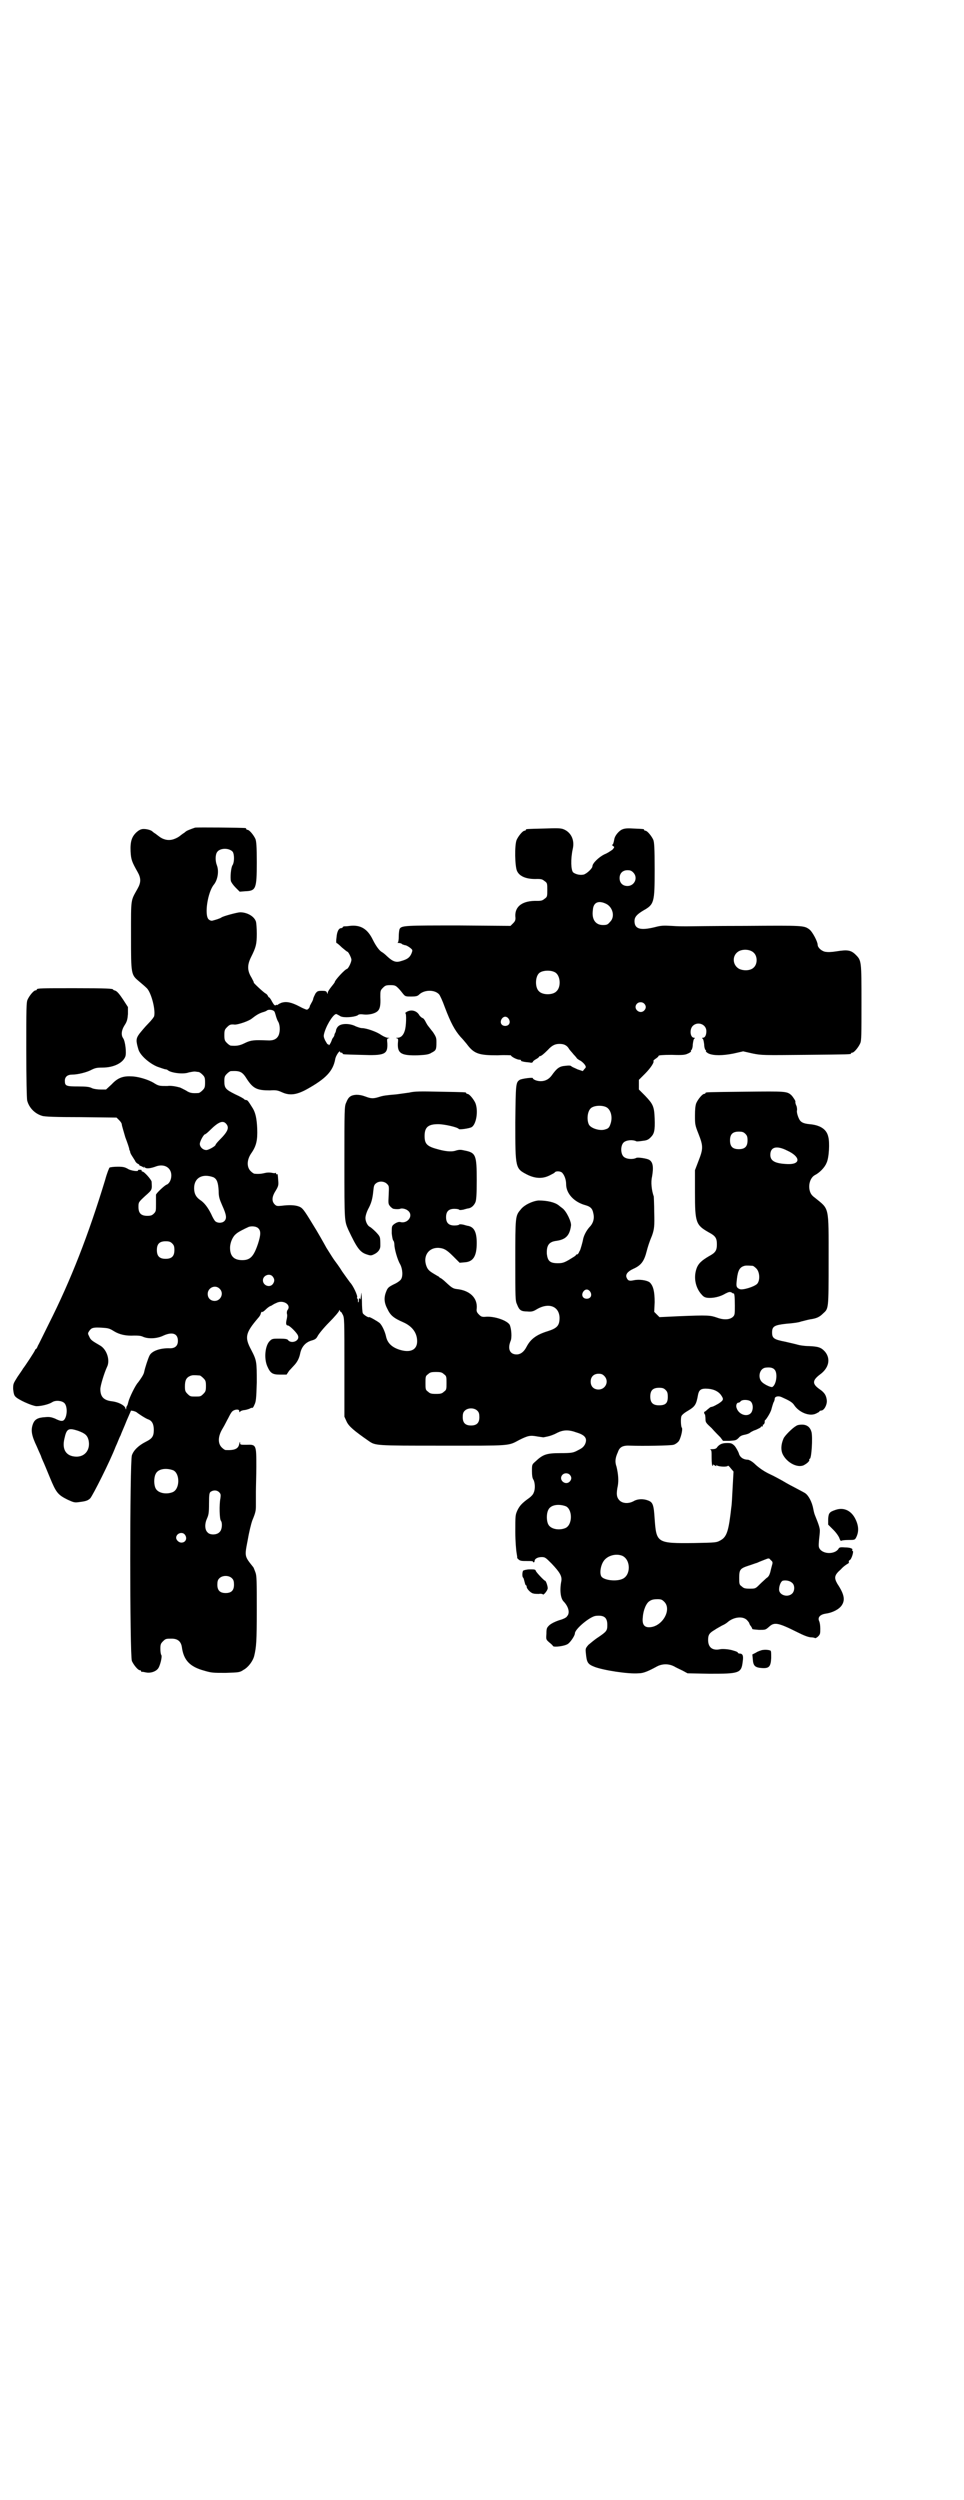 <?xml version="1.0" standalone="no"?>
<!DOCTYPE svg PUBLIC "-//W3C//DTD SVG 20010904//EN"
 "http://www.w3.org/TR/2001/REC-SVG-20010904/DTD/svg10.dtd">
<svg version="1.0" xmlns="http://www.w3.org/2000/svg"
 width="1100pt" height="2850pt" viewBox="0 0 1100 2850"
 preserveAspectRatio="xMidYMid meet">
<g transform="translate(0,2850) scale(0.5,-0.5)"
fill="#000000" stroke="none">
<path d="M445 3813 c-6 -2 -20 -7 -21 -9 -1 0 -2 -2 -4 -3 -2 -1 -7 -5 -11 -8
-4 -3 -11 -6 -15 -7 -11 -3 -22 0 -31 7 -4 3 -9 7 -11 8 -2 1 -3 3 -4 3 -2 3
-12 6 -20 6 -6 0 -10 -2 -16 -7 -11 -10 -15 -21 -14 -44 1 -19 3 -24 16 -47 8
-14 8 -24 0 -38 -16 -29 -15 -20 -15 -107 0 -90 0 -89 19 -105 6 -5 13 -11 16
-14 10 -8 21 -47 18 -64 0 -2 -6 -10 -14 -18 -7 -7 -16 -18 -20 -23 -8 -11 -8
-16 -2 -36 4 -13 24 -31 43 -39 9 -3 17 -6 19 -6 2 0 4 -1 5 -2 7 -6 35 -10
48 -5 5 1 10 2 13 2 3 0 7 -1 9 -1 2 0 6 -3 9 -6 5 -5 6 -7 6 -18 0 -11 -1
-13 -6 -18 -3 -3 -7 -6 -9 -6 -15 -1 -20 0 -29 6 -6 3 -13 7 -15 7 -11 3 -21
4 -27 3 -18 0 -20 0 -31 7 -13 8 -37 15 -52 15 -19 1 -31 -4 -44 -18 l-13 -12
-12 0 c-7 0 -15 1 -20 3 -5 3 -13 4 -32 4 -27 0 -30 1 -30 13 0 9 6 14 17 14
12 0 33 5 44 11 8 4 12 5 25 5 25 0 46 10 52 25 3 8 0 35 -5 42 -5 7 -4 18 3
29 6 9 7 14 8 26 l0 16 -11 17 c-8 12 -13 18 -17 20 -3 1 -6 2 -6 3 0 2 -14 3
-87 3 -76 0 -87 0 -87 -3 0 -1 -1 -2 -3 -2 -4 0 -14 -12 -18 -21 -3 -6 -3 -21
-3 -114 0 -69 1 -110 2 -116 4 -16 17 -30 34 -35 5 -2 32 -3 88 -3 l82 -1 6
-6 c3 -3 6 -7 6 -10 0 -2 4 -15 8 -29 5 -13 9 -25 9 -27 0 -2 1 -3 1 -3 0 0 1
-2 1 -3 0 -2 2 -6 4 -9 2 -3 5 -8 7 -11 1 -3 4 -6 6 -7 2 -1 4 -2 4 -3 0 -1 1
-2 2 -2 2 0 4 -2 7 -3 3 -3 3 -3 2 -1 -2 3 -1 3 2 0 3 -3 13 -2 26 3 18 6 34
-3 34 -21 0 -10 -5 -19 -11 -21 -5 -2 -24 -20 -24 -23 0 -2 0 -11 0 -20 0 -17
0 -18 -5 -23 -4 -4 -7 -5 -15 -5 -14 0 -20 6 -20 20 0 11 0 11 15 25 17 15 16
14 15 33 -1 5 -17 23 -21 23 -1 0 -2 1 -2 2 1 2 -1 2 -4 2 -2 0 -4 0 -4 -1 2
-4 -17 -1 -23 3 -7 4 -11 5 -23 5 -9 0 -17 -1 -19 -2 -1 -1 -6 -13 -10 -28
-38 -125 -78 -228 -129 -329 -12 -24 -23 -47 -25 -50 -1 -4 -4 -7 -4 -7 -1 0
-2 -1 -2 -2 0 -2 -23 -37 -28 -43 0 -1 -6 -9 -12 -18 -10 -16 -10 -16 -10 -28
1 -9 2 -14 5 -17 6 -7 37 -21 48 -22 11 0 28 4 36 9 7 5 22 4 28 -2 6 -6 7
-23 2 -34 -4 -8 -8 -9 -24 -1 -8 3 -12 4 -22 3 -17 -1 -24 -5 -28 -16 -5 -14
-3 -26 9 -51 5 -12 10 -22 10 -23 0 -1 2 -5 4 -10 2 -4 9 -21 16 -38 14 -34
18 -39 40 -50 13 -6 16 -7 24 -6 16 2 22 3 28 9 6 7 45 84 58 118 4 8 8 20 11
25 2 6 9 21 14 34 l10 23 6 -1 c3 -1 6 -2 7 -3 2 -2 20 -14 26 -16 9 -3 13
-11 13 -24 0 -15 -4 -20 -18 -27 -16 -8 -28 -19 -32 -31 -5 -15 -5 -457 0
-469 4 -9 14 -21 18 -21 2 0 3 -1 3 -2 0 -1 1 -2 2 -2 0 1 4 0 9 -1 9 -2 21 1
27 8 5 5 11 29 8 32 -1 1 -2 7 -2 14 0 10 1 12 6 17 6 6 7 6 20 6 13 0 21 -6
23 -19 4 -30 18 -45 51 -54 17 -5 20 -5 49 -5 31 1 32 1 41 7 11 6 21 20 24
31 5 21 6 33 6 105 0 66 0 78 -3 86 -2 5 -4 11 -5 12 -20 25 -20 24 -13 60 3
18 8 39 11 47 8 19 8 23 8 35 0 6 0 19 0 30 0 11 1 37 1 58 0 49 0 50 -23 49
-13 0 -14 0 -14 4 0 4 -1 3 -2 -2 -2 -11 -10 -15 -31 -14 -2 0 -6 3 -9 6 -9 9
-9 25 2 43 5 8 10 19 13 24 3 6 6 12 9 15 5 5 16 6 16 1 0 -3 1 -3 2 -2 0 2 4
3 8 4 4 0 10 2 13 3 3 2 7 3 7 2 1 0 3 3 5 8 3 6 4 13 5 50 0 48 0 50 -13 75
-15 28 -13 38 16 72 3 3 6 8 6 10 1 3 2 5 3 4 1 -1 5 2 8 5 4 4 9 8 13 9 3 2
8 5 11 6 16 9 36 -4 26 -16 -1 -2 -2 -5 -1 -9 1 -3 0 -9 -1 -13 -2 -9 -1 -13
3 -13 4 0 21 -17 23 -23 5 -12 -15 -20 -23 -10 -1 2 -6 3 -19 3 -15 0 -17 0
-22 -5 -11 -10 -14 -40 -6 -58 7 -16 12 -19 29 -19 l15 0 6 9 c4 4 10 11 13
14 6 7 10 15 12 25 3 15 12 26 27 30 7 2 10 4 13 10 2 4 13 18 26 31 13 13 23
25 23 27 0 2 1 2 2 -1 1 -2 2 -3 2 -2 0 1 2 -2 4 -6 4 -7 4 -12 4 -120 l0
-113 5 -11 c5 -11 17 -21 50 -44 16 -11 14 -11 168 -11 158 0 150 -1 176 13
20 10 25 11 41 8 7 -1 13 -2 14 -2 1 0 5 1 10 2 5 1 14 4 21 8 14 7 26 8 45 1
20 -6 25 -14 19 -27 -4 -7 -7 -9 -19 -15 -8 -4 -12 -5 -37 -5 -32 0 -40 -3
-57 -19 -8 -7 -8 -7 -8 -22 0 -10 1 -16 3 -19 4 -6 5 -22 1 -30 -1 -4 -6 -9
-10 -12 -17 -12 -22 -18 -27 -28 -5 -11 -5 -12 -5 -50 0 -21 2 -43 3 -48 1 -6
2 -11 1 -11 0 0 2 -2 4 -4 4 -3 8 -3 19 -3 7 0 13 0 13 -1 0 -1 1 -2 2 -2 1 0
2 1 2 3 0 5 7 9 16 9 8 0 9 -1 23 -15 19 -20 24 -29 22 -40 -4 -20 -2 -40 6
-47 11 -12 14 -26 7 -33 -1 -3 -10 -7 -18 -9 -9 -3 -17 -7 -22 -11 -6 -6 -7
-7 -7 -20 -1 -13 -1 -13 7 -20 4 -3 8 -7 8 -8 3 -3 27 0 34 5 6 4 16 19 16 24
0 10 35 39 48 40 19 2 26 -4 26 -21 0 -13 -2 -15 -21 -28 -8 -5 -17 -13 -22
-17 -7 -8 -7 -9 -6 -19 2 -21 4 -25 19 -31 20 -8 78 -17 101 -15 11 0 21 4 43
16 12 6 26 6 38 0 5 -3 14 -7 20 -10 l11 -6 50 -1 c68 0 73 1 76 28 2 13 0 18
-7 18 -2 0 -4 1 -4 2 0 1 -3 3 -11 5 -9 3 -23 4 -29 3 -18 -4 -28 4 -28 21 0
12 3 16 15 23 4 3 12 7 17 10 5 2 11 6 13 8 13 11 33 14 43 5 3 -3 6 -7 6 -8
0 -1 2 -5 4 -7 2 -3 3 -6 3 -6 0 -1 6 -1 15 -2 15 0 15 0 23 7 12 11 20 10 64
-12 16 -8 24 -11 31 -12 5 0 10 -1 10 -2 1 0 4 1 7 4 5 5 5 7 5 18 0 7 -1 14
-3 18 -3 8 3 14 15 16 16 2 31 10 37 19 8 12 6 25 -10 49 -8 14 -7 20 8 33 6
7 14 12 16 13 2 1 3 3 2 4 0 1 0 3 2 4 4 1 10 20 7 21 -1 0 -2 1 -1 2 2 3 -4
6 -17 6 -11 1 -13 0 -15 -4 -8 -11 -31 -12 -41 -1 -4 5 -4 7 -3 21 1 8 2 18 2
22 0 6 -2 13 -11 35 -1 2 -3 9 -4 15 -3 16 -11 31 -19 36 -3 2 -15 8 -26 14
-10 5 -22 12 -27 15 -4 2 -16 9 -27 14 -13 6 -24 14 -32 21 -8 8 -14 11 -18
12 -11 0 -19 6 -21 15 -2 5 -6 12 -9 16 -6 6 -8 7 -17 7 -11 0 -17 -2 -23 -9
-2 -4 -6 -5 -12 -5 -4 0 -6 -1 -4 -1 3 -1 3 -4 3 -19 0 -11 1 -18 2 -18 1 0 2
1 1 3 -1 1 1 0 4 -2 3 -2 5 -2 4 -1 -1 2 -1 3 1 1 4 -3 23 -4 25 -1 1 1 3 -1
7 -6 l6 -7 -2 -36 c-1 -20 -2 -40 -3 -45 -6 -54 -10 -68 -25 -76 -9 -5 -10 -5
-59 -6 -86 -1 -87 0 -91 55 -2 32 -4 38 -15 42 -10 4 -23 4 -32 -1 -12 -7 -26
-6 -33 1 -7 7 -8 15 -4 34 2 12 1 26 -3 43 -4 11 -3 20 3 33 4 12 11 16 29 15
27 -1 92 0 98 2 4 1 8 4 11 7 5 5 11 29 8 32 -2 2 -3 20 -1 26 1 3 7 8 14 12
17 10 20 14 24 37 2 10 6 14 17 14 16 0 28 -5 35 -14 7 -10 7 -12 -5 -20 -9
-5 -12 -7 -18 -8 -1 0 -4 -3 -8 -6 -3 -3 -6 -5 -7 -5 0 1 0 0 0 -2 0 -1 1 -4
2 -4 0 -1 1 -5 1 -10 0 -8 1 -9 14 -21 7 -8 16 -17 20 -21 l6 -8 15 0 c14 1
15 1 21 7 3 4 8 6 14 7 5 1 10 3 11 4 1 1 7 5 14 7 6 3 11 5 11 6 0 1 1 2 3 2
1 -1 2 0 2 2 -1 1 0 2 1 2 2 0 4 6 3 8 0 1 1 2 3 4 6 8 12 19 13 25 1 4 3 10
4 13 2 3 3 7 3 9 0 5 8 7 15 4 18 -8 25 -12 29 -18 11 -17 35 -27 50 -20 4 2
8 4 8 5 0 1 2 2 4 2 6 0 13 11 13 22 -1 12 -5 19 -17 27 -17 12 -16 20 1 33
21 15 25 36 12 52 -9 10 -15 12 -37 13 -10 0 -22 2 -25 3 -3 1 -16 4 -29 7
-26 5 -30 8 -30 21 0 14 5 17 33 20 14 1 29 3 33 5 5 1 15 4 21 5 14 2 21 5
29 13 13 12 13 7 13 122 0 125 2 115 -31 142 -7 5 -10 9 -12 16 -4 15 2 31 12
36 10 5 22 17 26 27 6 11 8 48 4 61 -4 17 -19 26 -43 28 -10 1 -17 3 -21 8 -4
5 -9 20 -7 24 0 2 0 7 -2 11 -2 4 -2 8 -2 8 2 0 -5 11 -9 15 -10 9 -13 9 -104
8 -90 -1 -92 -1 -92 -3 0 -1 -1 -2 -3 -2 -4 0 -14 -12 -18 -21 -2 -5 -3 -14
-3 -28 0 -20 0 -22 8 -42 11 -28 11 -34 0 -62 l-8 -21 0 -51 c0 -69 2 -74 32
-91 15 -8 18 -13 18 -27 0 -14 -3 -19 -18 -27 -17 -10 -25 -17 -29 -30 -6 -19
-2 -40 10 -55 6 -7 8 -9 16 -10 12 -1 28 2 41 10 8 4 10 4 14 2 2 -2 4 -2 4
-2 2 1 3 -7 3 -28 0 -18 0 -21 -4 -25 -7 -7 -21 -8 -37 -2 -15 5 -18 6 -89 3
l-42 -2 -6 6 -6 6 1 22 c0 24 -3 37 -11 45 -6 5 -24 8 -37 5 -10 -2 -13 -1
-16 6 -3 7 2 14 15 20 18 8 25 17 31 41 2 8 6 21 12 35 5 14 6 22 5 53 0 18
-1 34 -1 36 -5 14 -7 33 -4 45 4 23 2 34 -7 39 -6 3 -26 6 -29 4 -8 -4 -23 -3
-29 3 -7 7 -7 25 0 32 6 6 21 7 29 3 1 -1 8 0 15 1 10 1 13 3 18 8 8 8 10 15
9 43 -1 28 -4 33 -22 52 l-14 14 0 11 0 11 14 14 c13 13 22 27 19 29 0 1 2 3
5 5 3 2 7 5 7 7 1 1 9 2 30 2 26 -1 31 0 37 3 5 2 8 5 7 6 -1 1 0 2 1 2 1 1 3
6 3 13 1 7 2 13 4 13 1 1 1 2 -1 2 -9 0 -11 19 -3 27 11 11 31 4 31 -12 0 -9
-3 -15 -8 -15 -2 0 -2 -1 -1 -2 2 0 3 -6 4 -13 0 -7 2 -12 3 -13 1 0 2 -1 1
-2 -1 -1 2 -4 6 -6 11 -5 32 -5 57 0 l22 5 22 -5 c20 -4 24 -4 120 -3 102 1
104 1 104 3 0 1 1 2 3 2 4 0 14 12 18 21 3 6 3 19 3 93 0 95 0 96 -13 109 -11
11 -19 12 -44 8 -13 -2 -20 -2 -26 -1 -9 2 -17 10 -17 16 0 7 -12 30 -19 35
-12 9 -14 9 -146 8 -68 0 -129 -1 -135 -1 -6 0 -21 0 -33 1 -19 1 -24 1 -39
-3 -33 -8 -46 -4 -46 14 0 9 5 15 20 24 25 14 26 18 26 93 0 51 -1 62 -3 68
-4 9 -14 21 -18 21 -2 0 -3 1 -3 2 0 2 -1 2 -25 3 -16 1 -21 0 -27 -3 -7 -4
-15 -14 -16 -21 -2 -10 -3 -13 -5 -13 -1 0 0 -1 2 -3 4 -2 3 -3 -1 -8 -3 -2
-11 -8 -19 -11 -12 -6 -27 -20 -27 -27 0 -5 -13 -17 -20 -19 -9 -2 -19 1 -24
5 -5 5 -6 30 -1 53 5 21 -4 38 -20 45 -7 3 -14 3 -45 2 -41 -1 -42 -1 -42 -3
0 -1 -1 -2 -3 -2 -4 0 -14 -12 -18 -21 -5 -12 -4 -61 1 -71 6 -13 23 -19 46
-18 10 0 12 -1 17 -5 6 -4 6 -6 6 -20 0 -14 0 -16 -6 -20 -5 -4 -7 -5 -17 -5
-33 1 -51 -12 -50 -35 1 -8 0 -11 -5 -16 l-6 -6 -117 1 c-122 0 -132 0 -136
-8 -1 -2 -2 -10 -2 -17 0 -8 -1 -13 -2 -14 -2 0 -1 -1 2 -1 3 0 6 -1 7 -2 0
-1 4 -2 7 -3 3 0 8 -3 12 -6 6 -5 6 -5 3 -13 -4 -9 -9 -13 -23 -17 -12 -4 -19
-2 -33 11 -4 4 -9 8 -11 9 -6 3 -14 14 -21 28 -12 25 -28 35 -53 32 -6 -1 -12
-1 -13 -1 -2 -1 -3 -1 -3 -2 0 -1 -1 -2 -3 -2 -6 0 -10 -8 -11 -21 -1 -7 -1
-13 0 -13 1 0 6 -4 12 -10 6 -5 12 -10 13 -10 2 0 9 -14 9 -18 0 -6 -7 -20
-10 -21 -5 -1 -28 -26 -28 -30 0 -1 -4 -6 -8 -11 -4 -5 -8 -11 -8 -13 0 -4 0
-4 -2 0 -1 3 -3 4 -11 4 -10 0 -11 -1 -15 -6 -2 -4 -4 -8 -5 -11 0 -2 -2 -7
-4 -10 -2 -4 -4 -7 -4 -8 0 -3 -4 -8 -7 -8 -1 0 -9 3 -16 7 -19 10 -30 12 -41
9 -5 -2 -9 -4 -9 -5 0 -1 -1 -1 -1 0 -1 0 -3 0 -4 -1 -2 -1 -4 1 -8 8 -3 6 -6
10 -7 10 -1 0 -2 2 -3 4 -1 2 -3 4 -5 5 -3 1 -29 25 -27 25 1 0 -2 5 -5 11
-10 16 -10 29 -1 47 11 22 13 29 13 53 0 13 -1 25 -2 28 -4 12 -20 21 -36 21
-6 0 -40 -9 -43 -12 -3 -2 -12 -5 -20 -7 -3 -1 -7 1 -9 3 -10 10 -2 62 12 79
9 11 12 31 7 44 -4 10 -4 25 1 31 7 9 27 9 35 0 4 -6 4 -23 0 -30 -4 -5 -6
-29 -4 -37 1 -3 5 -9 11 -15 l9 -9 13 1 c24 1 26 5 26 66 0 37 -1 47 -3 53 -4
9 -14 21 -18 21 -2 0 -3 1 -3 2 0 1 -1 2 -2 2 -5 1 -111 2 -115 1z m1000 -102
c12 -12 3 -31 -13 -31 -11 0 -18 7 -18 18 0 11 7 18 18 18 6 0 9 -1 13 -5z
m-61 -72 c15 -8 20 -30 8 -41 -5 -6 -7 -7 -16 -7 -17 0 -26 13 -23 34 1 18 13
23 31 14z m336 -111 c9 -8 9 -26 0 -34 -7 -7 -22 -8 -33 -3 -15 8 -17 29 -3
39 10 7 28 6 36 -2z m-453 -45 c12 -7 14 -33 3 -43 -8 -9 -32 -9 -40 0 -9 8
-9 32 0 41 7 7 27 8 37 2z m-358 -36 c3 -3 8 -9 11 -13 5 -6 6 -6 19 -6 10 0
14 1 17 4 12 12 36 12 46 1 2 -2 8 -15 13 -29 14 -37 23 -53 36 -68 4 -4 10
-11 14 -16 17 -23 28 -26 71 -26 16 1 30 0 30 0 0 -3 14 -10 19 -10 3 0 5 -1
4 -2 -1 -1 3 -2 8 -3 6 -1 12 -1 15 -2 2 0 4 1 4 2 0 1 3 4 7 6 4 2 7 5 7 5 0
1 1 2 2 2 3 0 9 5 18 14 10 11 17 14 27 14 10 0 17 -3 22 -12 2 -3 7 -8 10
-12 4 -4 7 -8 7 -8 0 -1 4 -4 8 -6 4 -2 9 -7 11 -10 3 -5 2 -6 -1 -9 l-4 -5
-12 4 c-6 3 -12 5 -14 7 -2 2 -6 2 -14 1 -13 -1 -19 -5 -31 -22 -6 -8 -14 -13
-25 -13 -9 0 -18 4 -18 7 0 2 -25 -1 -30 -4 -9 -6 -9 -9 -10 -97 0 -105 0
-105 27 -119 18 -9 35 -10 51 -2 6 3 12 6 12 7 3 4 15 3 18 -2 5 -6 8 -16 8
-25 0 -21 18 -41 45 -48 10 -3 15 -7 17 -18 3 -12 0 -23 -9 -32 -7 -8 -12 -18
-14 -26 -2 -11 -6 -23 -7 -26 -1 -2 -3 -5 -3 -6 -1 -2 -3 -4 -4 -4 -2 0 -3 -1
-3 -2 0 -1 -7 -5 -15 -10 -12 -7 -16 -8 -26 -8 -18 0 -23 5 -25 21 -1 20 5 28
22 30 21 3 30 12 33 34 2 8 -10 33 -19 40 -4 3 -8 6 -9 7 -9 7 -26 11 -46 11
-13 -1 -33 -10 -41 -21 -12 -14 -12 -16 -12 -116 0 -85 0 -92 4 -100 5 -13 9
-16 23 -16 10 -1 14 0 22 5 27 16 51 7 52 -19 0 -18 -5 -24 -27 -31 -26 -8
-39 -18 -48 -35 -6 -12 -14 -18 -23 -18 -15 0 -21 12 -14 30 4 8 2 30 -2 38
-7 10 -34 19 -53 18 -10 -1 -12 0 -17 5 -5 5 -6 8 -5 14 2 24 -16 41 -45 44
-9 1 -12 3 -26 16 -5 5 -11 9 -11 9 -1 0 -3 1 -4 3 -2 1 -7 4 -12 7 -12 7 -15
11 -18 21 -6 22 8 39 29 38 12 -1 18 -4 33 -19 l15 -15 11 1 c20 1 28 14 28
44 0 25 -6 36 -19 39 -2 0 -8 2 -12 3 -6 1 -9 1 -9 0 -1 -1 -5 -2 -11 -2 -13
0 -19 6 -19 19 0 13 6 19 19 19 6 0 10 -1 11 -2 0 -1 3 -1 9 0 4 1 10 3 12 3
7 1 13 7 16 14 2 5 3 17 3 50 0 58 -2 63 -28 68 -8 2 -12 2 -19 0 -8 -3 -20
-3 -39 2 -27 7 -33 12 -33 31 0 20 8 27 31 27 14 0 45 -7 47 -11 1 -2 23 1 29
4 11 6 16 37 9 55 -4 9 -14 21 -18 21 -2 0 -3 1 -3 2 0 2 -2 2 -60 3 -44 1
-58 1 -70 -2 -8 -1 -21 -3 -29 -4 -24 -2 -31 -3 -40 -6 -13 -4 -18 -4 -31 1
-8 3 -14 4 -21 4 -13 -1 -18 -5 -23 -18 -4 -8 -4 -16 -4 -137 0 -135 0 -132 9
-153 19 -40 26 -51 42 -56 9 -3 10 -3 18 1 8 4 13 11 13 18 0 22 0 21 -10 32
-6 6 -12 11 -14 12 -5 2 -10 12 -10 20 0 4 2 12 6 20 7 13 10 22 12 42 1 11 2
14 6 17 7 6 19 5 25 -1 5 -5 5 -5 4 -26 -1 -20 -1 -20 4 -26 3 -3 6 -5 7 -5 5
-1 13 -1 15 0 4 2 14 0 19 -5 12 -11 -2 -30 -19 -25 -4 1 -12 -3 -16 -7 -3 -3
-3 -6 -3 -19 1 -8 2 -15 4 -17 1 -1 2 -5 2 -8 0 -10 7 -35 13 -45 6 -11 7 -28
2 -35 -2 -3 -9 -8 -16 -11 -12 -6 -14 -8 -17 -15 -6 -14 -6 -26 2 -41 7 -15
14 -21 37 -31 20 -9 31 -24 31 -43 0 -20 -16 -27 -41 -19 -18 6 -27 16 -30 30
-2 10 -9 26 -15 31 -5 4 -24 15 -24 13 0 -2 -12 5 -14 9 -1 2 -2 15 -2 28 -1
20 -1 23 -2 13 -1 -7 -1 -11 -2 -9 0 1 -1 2 -2 2 -1 0 -1 -2 -1 -4 0 -2 0 -4
-1 -5 -1 -1 -1 1 -1 3 0 2 0 4 -1 5 -1 1 -2 2 -1 3 2 3 -9 27 -16 34 -3 4 -11
15 -18 25 -6 10 -15 22 -18 26 -3 4 -11 17 -18 28 -6 11 -20 36 -32 55 -20 33
-23 36 -30 39 -10 4 -24 4 -40 2 -10 -1 -12 -1 -16 3 -7 7 -7 17 2 31 6 10 7
13 6 23 -1 14 -1 16 -3 15 -1 -1 -2 0 -2 1 0 2 0 2 -1 2 -1 -1 -4 -1 -8 0 -4
1 -11 1 -15 0 -8 -2 -15 -3 -25 -2 -2 0 -6 3 -9 6 -9 9 -9 25 1 40 12 17 15
30 14 57 -1 23 -4 36 -10 46 -10 16 -12 19 -15 19 -2 0 -4 1 -5 2 0 1 -9 6
-20 11 -22 11 -25 14 -25 30 0 10 1 12 6 17 3 3 7 6 9 6 21 1 26 -1 37 -19 14
-21 23 -25 52 -25 14 1 18 0 27 -4 17 -8 33 -7 58 7 43 24 59 41 64 68 1 8 11
22 11 17 0 -1 1 -2 3 -2 2 0 3 -1 3 -2 0 -2 1 -2 42 -3 54 -2 61 1 60 26 -1
10 -1 11 3 12 3 0 2 1 -2 1 -3 0 -10 3 -16 7 -10 7 -33 15 -43 15 -3 0 -9 2
-14 4 -13 7 -32 7 -39 1 -3 -2 -5 -6 -6 -9 0 -2 -1 -5 -2 -7 -1 -1 -2 -4 -2
-6 -1 -2 -2 -4 -3 -5 -1 -1 -2 -3 -3 -6 -2 -6 -7 -14 -7 -10 0 1 -1 2 -2 1 -1
0 -3 4 -6 9 -4 9 -4 10 -1 20 7 21 22 42 27 40 2 -1 6 -3 9 -5 8 -4 31 -2 39
2 3 3 7 3 15 2 11 -1 24 2 30 7 6 5 8 13 7 33 0 14 0 15 6 21 5 5 7 6 17 6 10
0 12 -1 18 -7z m561 -35 c5 -5 5 -11 0 -16 -10 -10 -27 5 -16 16 4 4 12 4 16
0z m-845 -17 c2 -1 3 -6 4 -9 1 -4 3 -10 5 -14 5 -7 6 -22 2 -32 -4 -9 -12
-13 -26 -12 -29 1 -37 1 -51 -6 -12 -6 -19 -7 -32 -6 -2 0 -6 3 -9 6 -5 5 -6
7 -6 18 0 11 1 13 6 18 6 6 8 7 18 6 8 0 32 8 39 14 9 7 15 11 24 14 4 1 9 3
10 4 3 3 13 2 16 -1z m536 -18 c5 -8 1 -16 -8 -16 -9 0 -13 8 -8 16 2 3 5 5 8
5 3 0 6 -2 8 -5z m224 -202 c9 -6 13 -21 9 -35 -3 -10 -5 -13 -13 -15 -11 -4
-32 2 -37 11 -5 10 -4 29 4 37 7 7 27 8 37 2z m-869 -37 c8 -9 4 -18 -15 -37
-5 -5 -9 -10 -9 -11 0 -3 -16 -12 -21 -12 -8 0 -15 7 -15 14 0 6 9 22 12 22 1
0 6 4 11 9 20 20 30 23 37 15z m1185 -23 c4 -4 5 -7 5 -15 0 -14 -6 -20 -20
-20 -14 0 -20 6 -20 20 0 14 6 20 20 20 8 0 11 -1 15 -5z m95 -38 c31 -14 32
-32 2 -31 -29 1 -40 7 -40 21 0 18 14 22 38 10z m-1309 -61 c8 -4 11 -12 12
-31 0 -14 2 -19 8 -33 10 -22 11 -30 5 -36 -5 -5 -16 -5 -21 0 -2 2 -6 9 -9
16 -8 16 -16 26 -25 32 -9 6 -14 14 -14 27 0 24 19 34 44 25z m102 -116 c7 -6
6 -16 0 -35 -10 -30 -18 -38 -36 -38 -19 0 -28 9 -28 28 0 12 6 26 14 32 4 4
18 11 29 16 7 2 17 1 21 -3z m-196 -35 c4 -4 5 -7 5 -15 0 -14 -6 -20 -20 -20
-14 0 -20 6 -20 20 0 14 6 20 20 20 8 0 11 -1 15 -5z m1325 -51 c1 0 5 -3 8
-6 8 -8 9 -27 2 -35 -7 -7 -34 -15 -40 -12 -7 3 -8 6 -7 16 2 22 5 32 15 36 5
2 8 2 22 1z m-1096 -24 c5 -6 5 -11 1 -17 -7 -10 -23 -4 -23 8 0 11 15 17 22
9z m-121 -28 c11 -10 3 -28 -11 -28 -9 0 -16 6 -16 16 0 14 17 22 27 12z m846
-7 c5 -8 1 -16 -8 -16 -9 0 -13 8 -8 16 2 3 5 5 8 5 3 0 6 -2 8 -5z m-1087
-90 c13 -8 28 -11 46 -10 9 0 15 0 21 -3 12 -5 32 -4 46 3 20 9 33 5 33 -12 0
-11 -6 -17 -18 -17 -22 1 -42 -6 -47 -17 -3 -6 -10 -27 -12 -37 -1 -6 -8 -16
-14 -24 -6 -6 -20 -35 -22 -44 -1 -4 -2 -8 -3 -9 -1 -1 -2 -4 -2 -6 0 -3 -1
-3 -2 1 -2 6 -15 13 -29 15 -20 2 -28 10 -28 28 0 8 9 37 15 50 8 15 0 40 -15
49 -19 11 -22 13 -25 20 -4 8 -4 8 0 14 5 7 9 8 28 7 14 -1 17 -1 28 -8z
m1508 -88 c7 -8 4 -33 -5 -39 -2 -2 -16 4 -23 10 -12 10 -7 33 8 34 9 1 16 0
20 -5z m-755 -10 c6 -4 6 -6 6 -20 0 -14 0 -16 -6 -20 -4 -4 -7 -5 -18 -5 -11
0 -14 1 -18 5 -6 4 -6 6 -6 20 0 14 0 16 6 20 4 4 7 5 18 5 11 0 14 -1 18 -5z
m366 -4 c12 -12 3 -31 -13 -31 -11 0 -18 7 -18 18 0 11 7 18 18 18 6 0 9 -1
13 -5z m-923 1 c1 0 5 -3 8 -6 5 -5 6 -7 6 -18 0 -11 -1 -13 -6 -18 -6 -6 -7
-6 -18 -6 -11 0 -12 0 -18 6 -5 5 -6 7 -6 17 0 14 3 20 12 24 5 2 8 2 22 1z
m1063 -33 c4 -4 5 -7 5 -16 0 -14 -5 -19 -20 -19 -14 0 -20 6 -20 20 0 14 6
20 20 20 8 0 11 -1 15 -5z m195 -27 c5 -6 5 -17 1 -24 -8 -12 -29 -6 -34 10
-2 5 0 12 4 12 1 0 4 1 5 3 4 5 20 4 24 -1z m-624 -21 c3 -3 4 -7 4 -14 0 -13
-6 -19 -19 -19 -13 0 -19 6 -19 19 0 7 1 11 4 14 7 8 23 8 30 0z m-912 -45
c16 -6 21 -10 24 -21 5 -22 -8 -39 -29 -38 -22 1 -32 16 -26 41 5 23 9 25 31
18z m217 -90 c16 -7 16 -43 -1 -50 -15 -6 -34 -2 -39 9 -4 8 -4 24 0 32 5 12
23 15 40 9z m905 -10 c5 -5 5 -11 0 -16 -10 -10 -27 5 -16 16 4 4 12 4 16 0z
m-800 -40 c4 -4 4 -6 3 -14 -3 -15 -2 -47 1 -51 4 -5 3 -21 -3 -26 -6 -7 -22
-7 -27 -1 -7 6 -7 20 -2 31 4 9 5 13 5 35 0 22 1 25 4 27 6 4 14 4 19 -1z
m791 -32 c16 -7 16 -43 -1 -50 -15 -6 -34 -2 -39 9 -4 8 -4 24 0 32 5 12 23
15 40 9z m-869 -65 c6 -8 2 -18 -8 -18 -6 0 -12 6 -12 11 0 10 14 15 20 7z
m998 -48 c20 -9 20 -45 0 -53 -14 -6 -40 -3 -47 5 -5 6 -3 24 4 35 8 13 28 19
43 13z m342 -21 c-1 -4 -3 -11 -4 -16 -2 -7 -4 -11 -9 -14 -3 -3 -10 -9 -15
-14 -10 -10 -10 -10 -23 -10 -11 0 -14 1 -18 5 -6 4 -6 6 -6 20 0 18 2 21 20
27 7 2 17 6 21 7 4 2 12 5 17 7 10 4 10 4 14 -1 4 -3 5 -5 3 -11z m-1232 -31
c3 -3 4 -7 4 -14 0 -13 -6 -19 -19 -19 -13 0 -19 6 -19 19 0 7 1 11 4 14 7 8
23 8 30 0z m1278 -10 c6 -5 6 -18 0 -24 -10 -10 -30 -4 -30 9 0 9 4 18 8 20 7
2 17 0 22 -5z m-292 -43 c18 -18 -5 -58 -35 -58 -11 0 -16 7 -14 23 1 16 8 33
16 37 4 3 10 4 17 4 9 0 11 -1 16 -6z"/>
<path d="M928 3393 c-3 -2 -4 -3 -3 -3 3 0 2 -30 -1 -39 -3 -11 -9 -17 -17
-17 -4 0 -4 -1 -2 -1 4 -1 4 -2 3 -12 -1 -23 8 -28 46 -27 19 1 25 2 31 6 10
5 11 7 11 23 0 10 0 12 -8 24 -5 6 -10 13 -11 14 -1 1 -4 6 -6 10 -2 4 -5 8
-7 8 -2 1 -6 4 -8 8 -6 9 -18 12 -28 6z"/>
<path d="M1817 2449 c-8 -4 -27 -23 -29 -29 -6 -14 -6 -26 -2 -35 10 -21 37
-34 51 -24 7 4 11 9 10 11 -1 1 0 2 1 2 4 0 7 48 4 61 -3 11 -10 17 -22 17 -5
0 -11 -1 -13 -3z"/>
<path d="M1908 2258 c-15 -5 -17 -7 -18 -21 l0 -13 12 -12 c7 -7 13 -16 14
-20 1 -3 3 -6 4 -5 0 1 8 2 16 2 14 0 15 0 18 6 6 12 6 25 -1 40 -9 20 -26 29
-45 23z"/>
<path d="M1194 2119 c-2 -2 -3 -14 0 -16 1 -1 2 -5 3 -9 1 -4 2 -8 3 -8 1 0 2
-2 2 -4 0 -4 9 -14 15 -15 3 -1 9 -1 13 -1 4 1 8 0 9 -1 1 -3 11 9 11 14 0 5
-4 17 -6 17 -2 0 -19 18 -21 22 -1 4 -3 4 -14 4 -7 0 -14 -2 -15 -3z"/>
<path d="M1739 1938 c-3 -1 -10 -3 -14 -6 l-8 -4 1 -11 c1 -15 5 -19 21 -20
16 -1 20 3 21 23 0 12 0 16 -2 17 -6 2 -13 2 -19 1z"/>
</g>
</svg>
